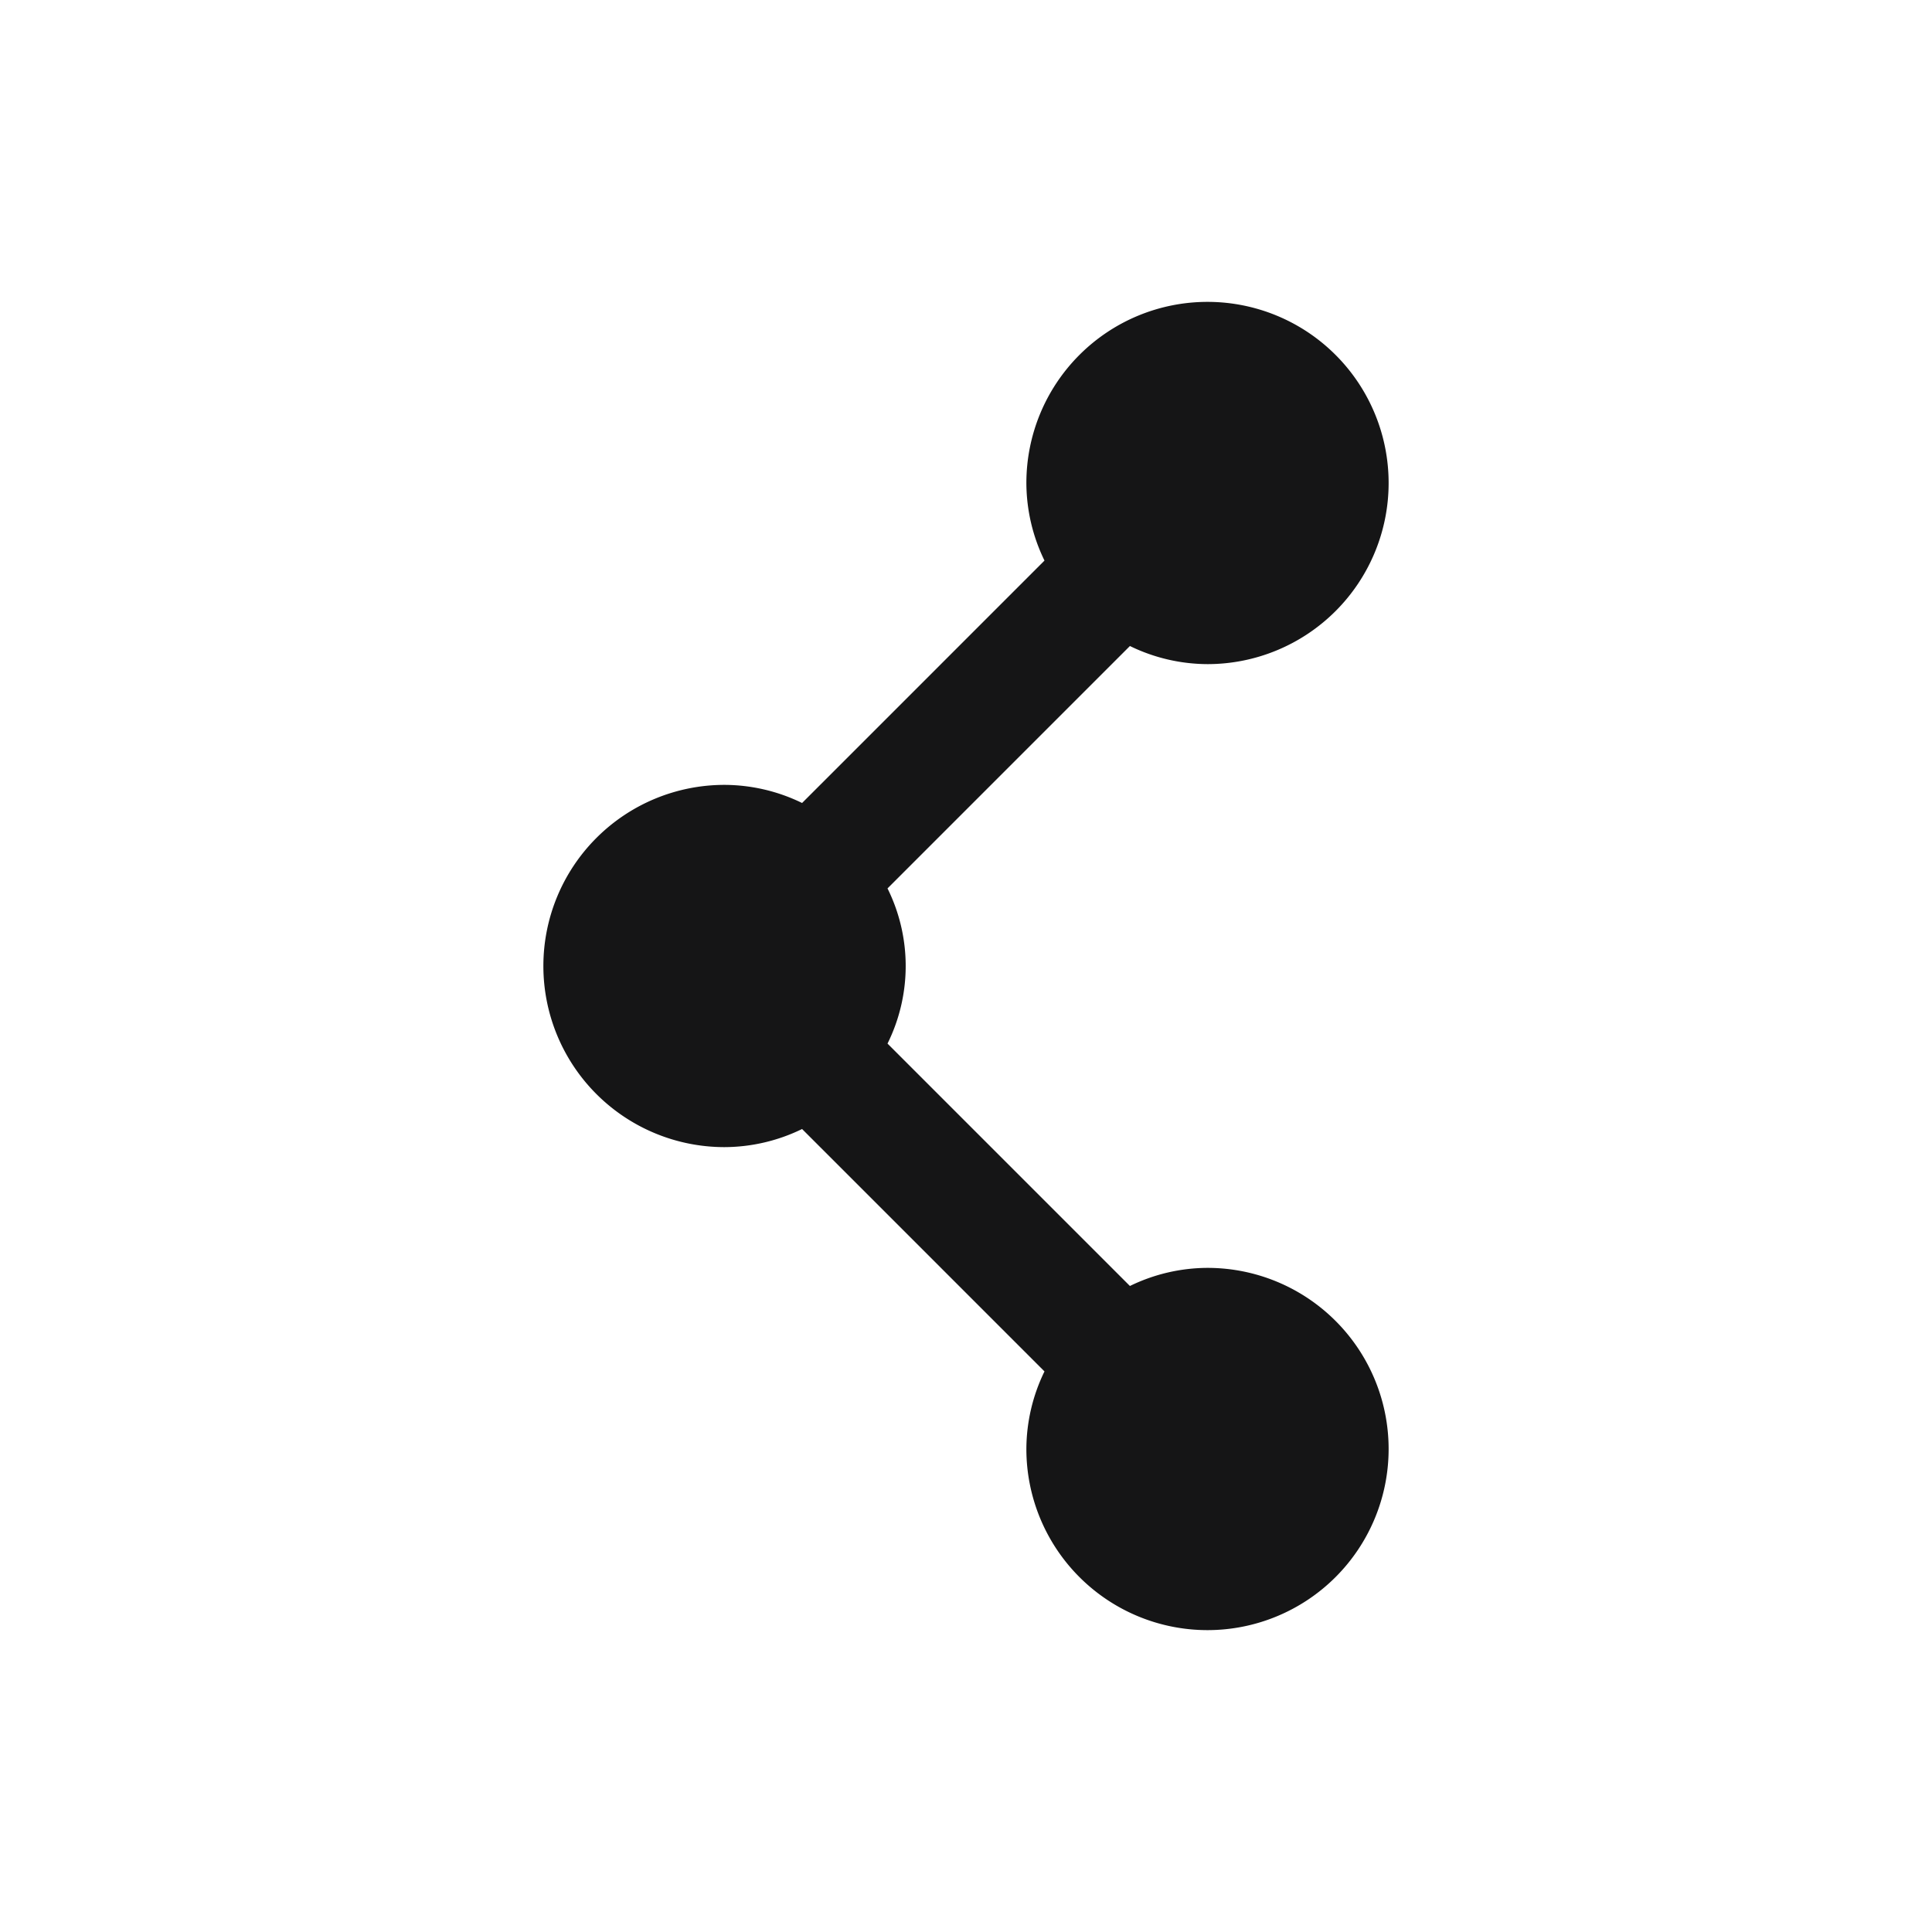 <svg xmlns="http://www.w3.org/2000/svg" viewBox="0 0 32 32"><title>Artboard-2</title><g id="Share-2" data-name="Share"><path d="M20,21a2.951,2.951,0,0,0-1.285.3L14.7,17.285a2.893,2.893,0,0,0,0-2.57L18.715,10.7A2.951,2.951,0,0,0,20,11a3,3,0,1,0-3-3,2.951,2.951,0,0,0,.3,1.285L13.285,13.3A2.951,2.951,0,0,0,12,13a3,3,0,0,0,0,6,2.951,2.951,0,0,0,1.285-.3L17.3,22.715A2.951,2.951,0,0,0,17,24a3,3,0,1,0,3-3Z" style="fill:#151516"/></g></svg>
